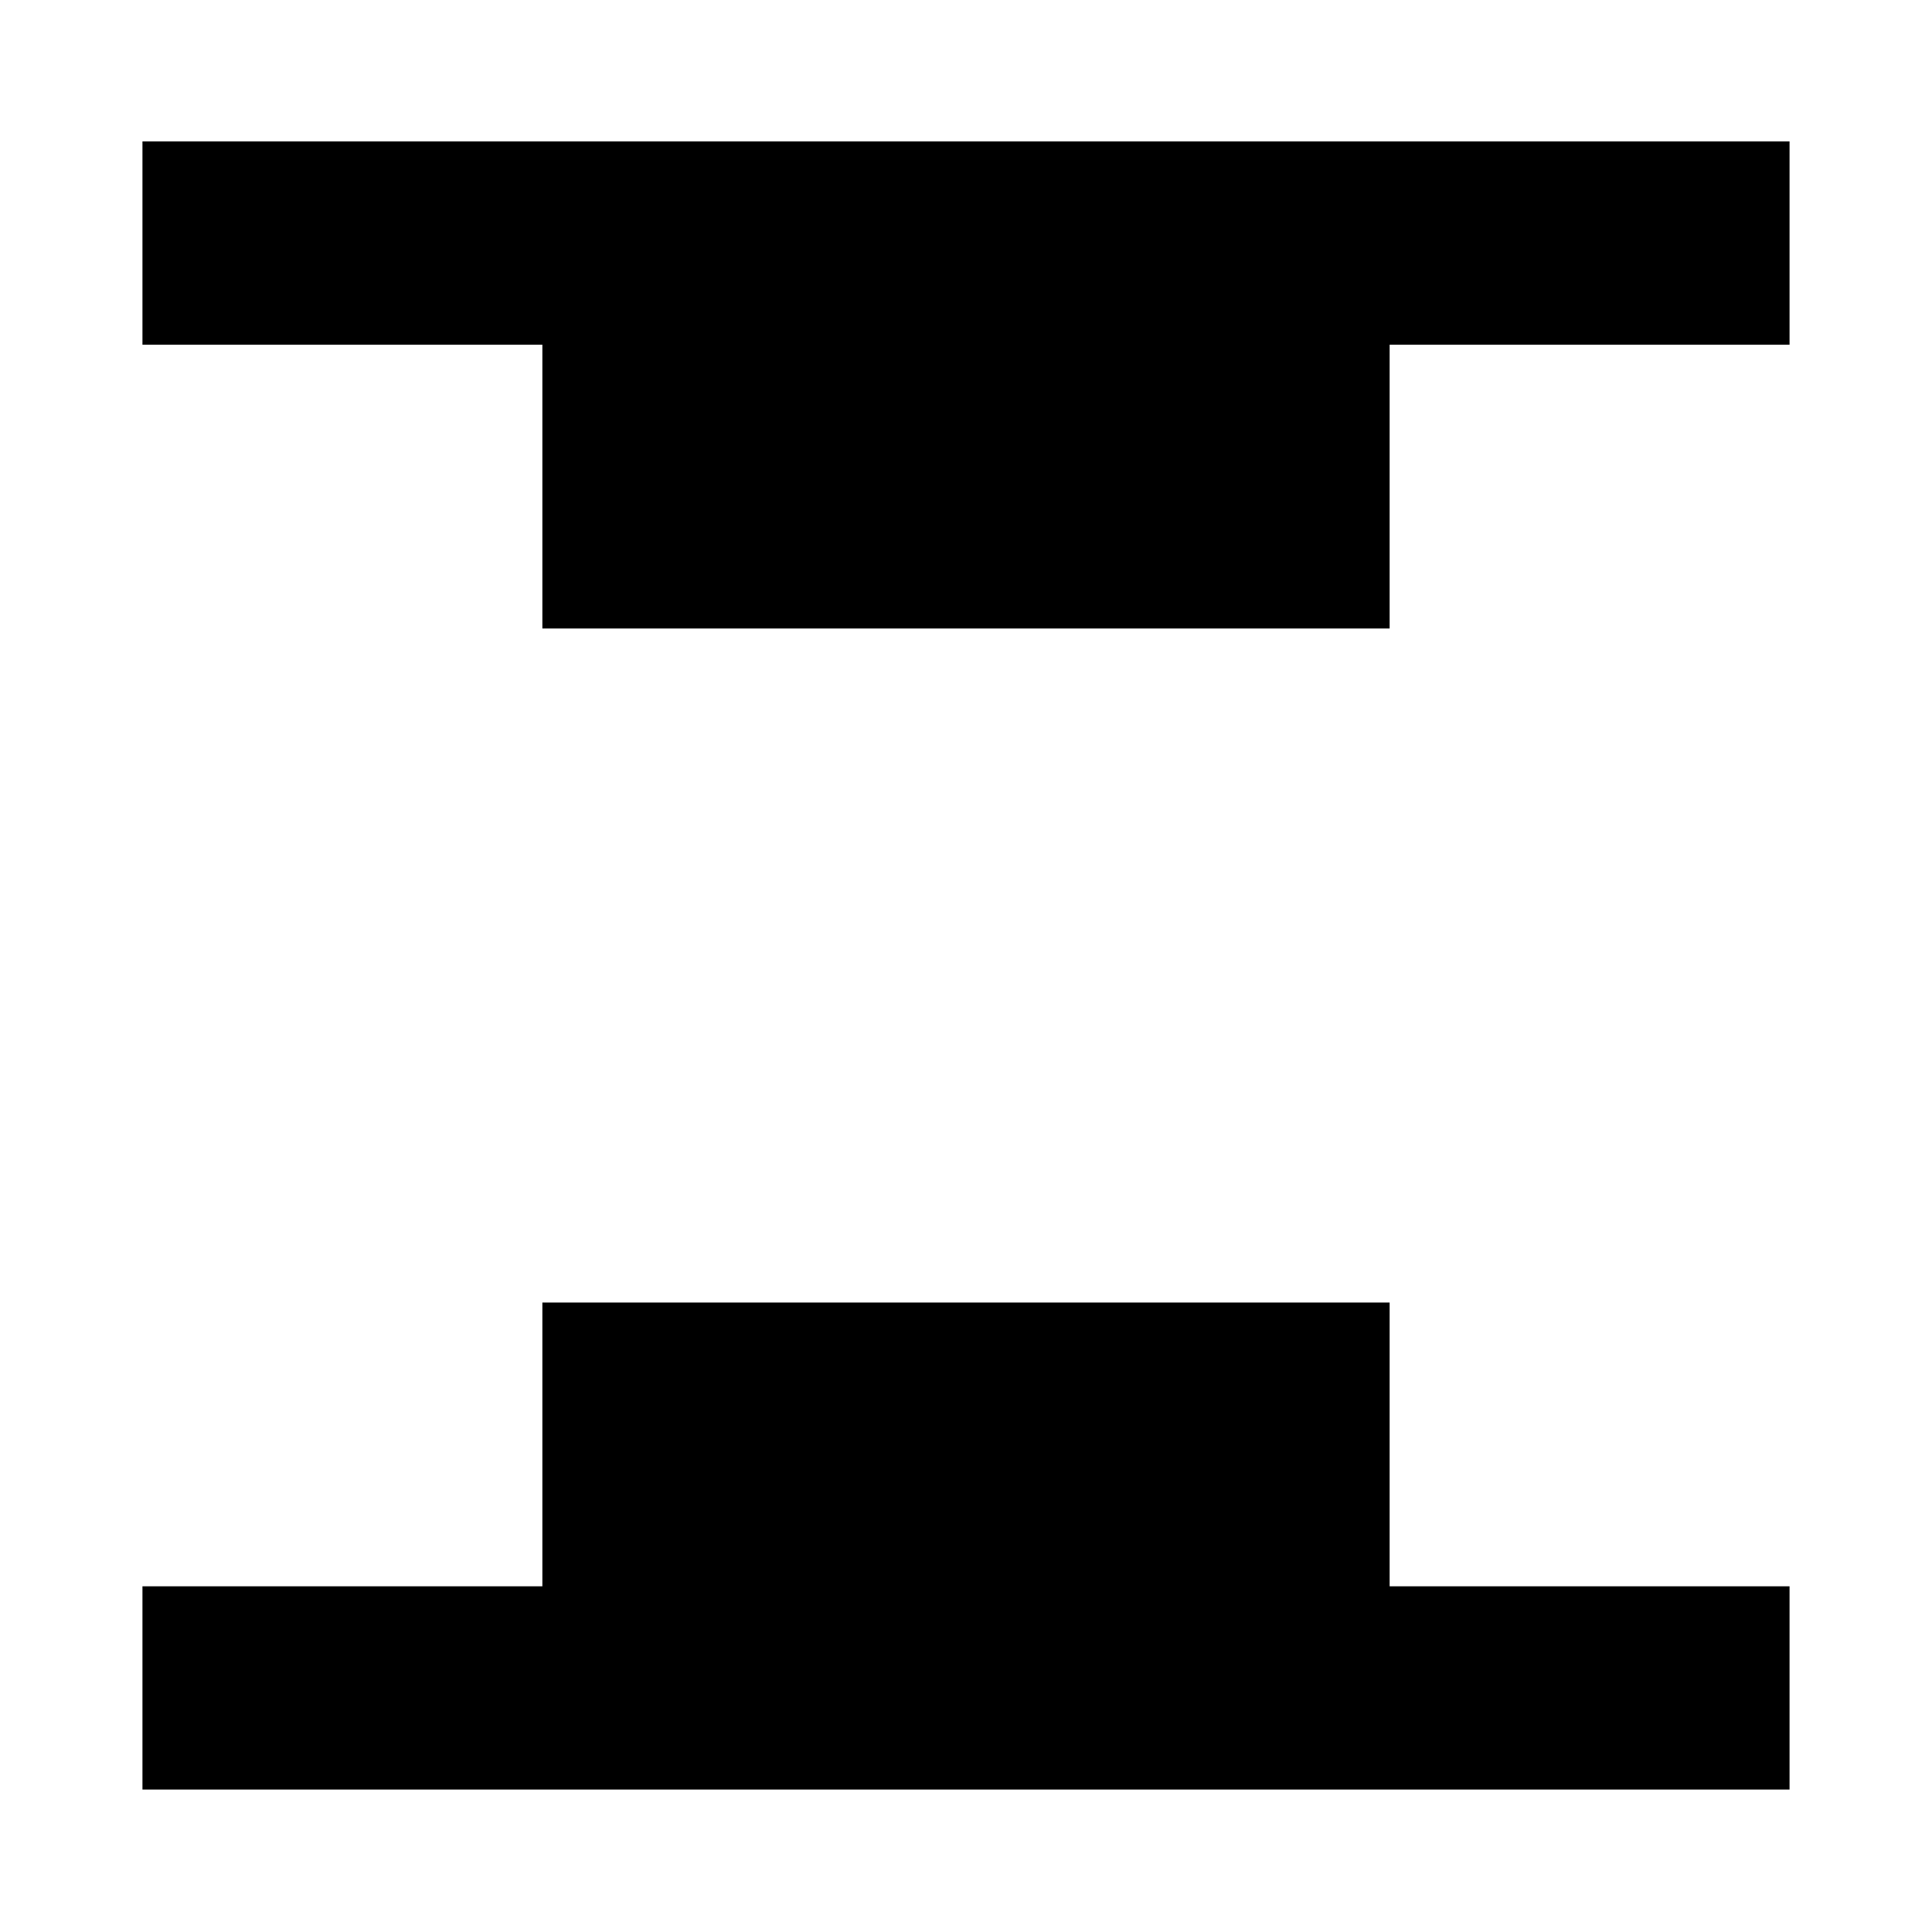 <svg xmlns="http://www.w3.org/2000/svg" height="24" viewBox="0 96 960 960" width="24"><path d="M269.499 408.284V267.283H70.782V166.282h818.436v101.001H690.501v141.001H269.499ZM70.782 985.218V884.217h198.717V743.216h421.002v141.001h198.717v101.001H70.782Z"/></svg>